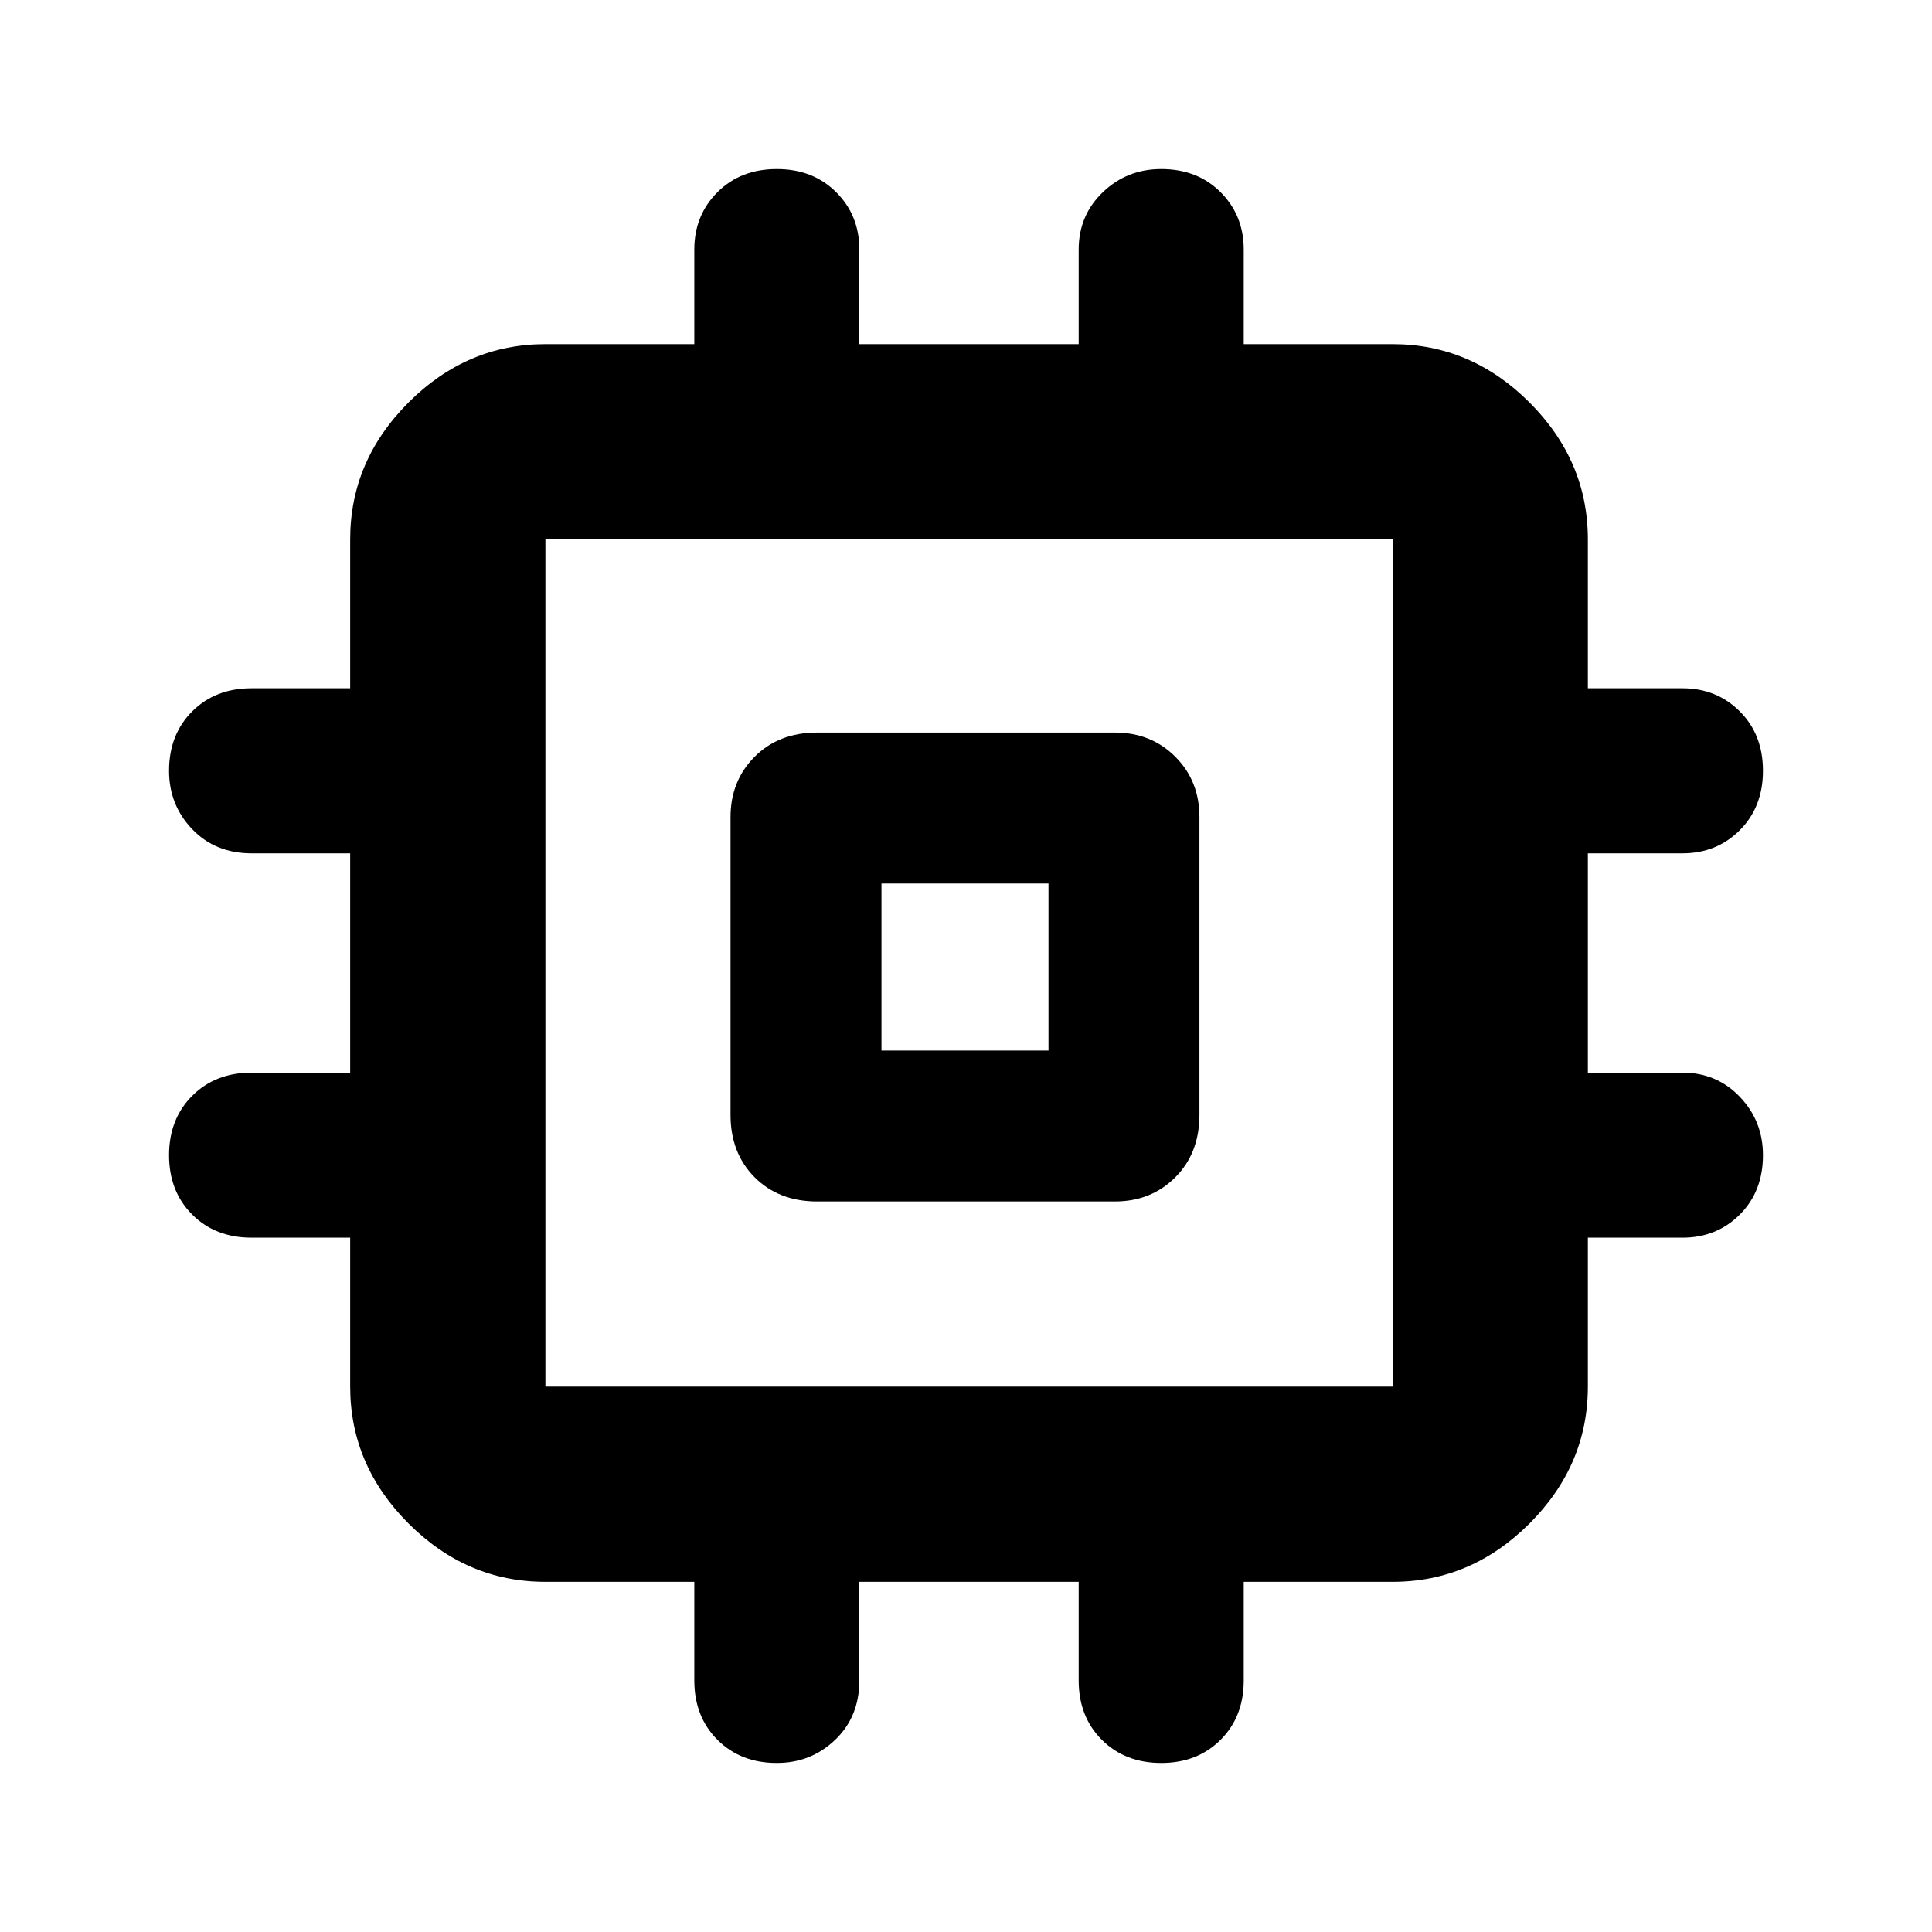 <svg xmlns="http://www.w3.org/2000/svg" height="40" width="40"><path d="M16.917 24.875q-.792 0-1.292-.5t-.5-1.292v-6.166q0-.75.5-1.25t1.292-.5h6.166q.75 0 1.25.5t.5 1.25v6.166q0 .792-.5 1.292t-1.25.5ZM16.083 36.5q-.75 0-1.229-.479-.479-.479-.479-1.229V32.75h-3.083q-1.625 0-2.834-1.208-1.208-1.209-1.208-2.834v-3.083H5.208q-.75 0-1.229-.479-.479-.479-.479-1.229 0-.75.479-1.229.479-.48 1.229-.48H7.25v-4.541H5.208q-.75 0-1.229-.5-.479-.5-.479-1.209 0-.75.479-1.229.479-.479 1.229-.479H7.25v-3.083q0-1.625 1.208-2.834 1.209-1.208 2.834-1.208h3.083V5.167q0-.709.479-1.188t1.229-.479q.75 0 1.229.479.48.479.48 1.188v1.958h4.541V5.167q0-.709.5-1.188t1.209-.479q.75 0 1.229.479.479.479.479 1.188v1.958h3.083q1.625 0 2.834 1.208 1.208 1.209 1.208 2.834v3.083h1.958q.709 0 1.188.479t.479 1.229q0 .75-.479 1.23-.479.479-1.188.479h-1.958v4.541h1.958q.709 0 1.188.5t.479 1.209q0 .75-.479 1.229-.479.479-1.188.479h-1.958v3.083q0 1.625-1.208 2.834-1.209 1.208-2.834 1.208H25.75v2.042q0 .75-.479 1.229-.479.479-1.229.479-.75 0-1.23-.479-.479-.479-.479-1.229V32.75h-4.541v2.042q0 .75-.5 1.229-.5.479-1.209.479Zm-4.791-7.792h17.541V11.167H11.292v17.541Zm6.958-6.958h3.458v-3.458H18.25ZM20 20Z"/></svg>